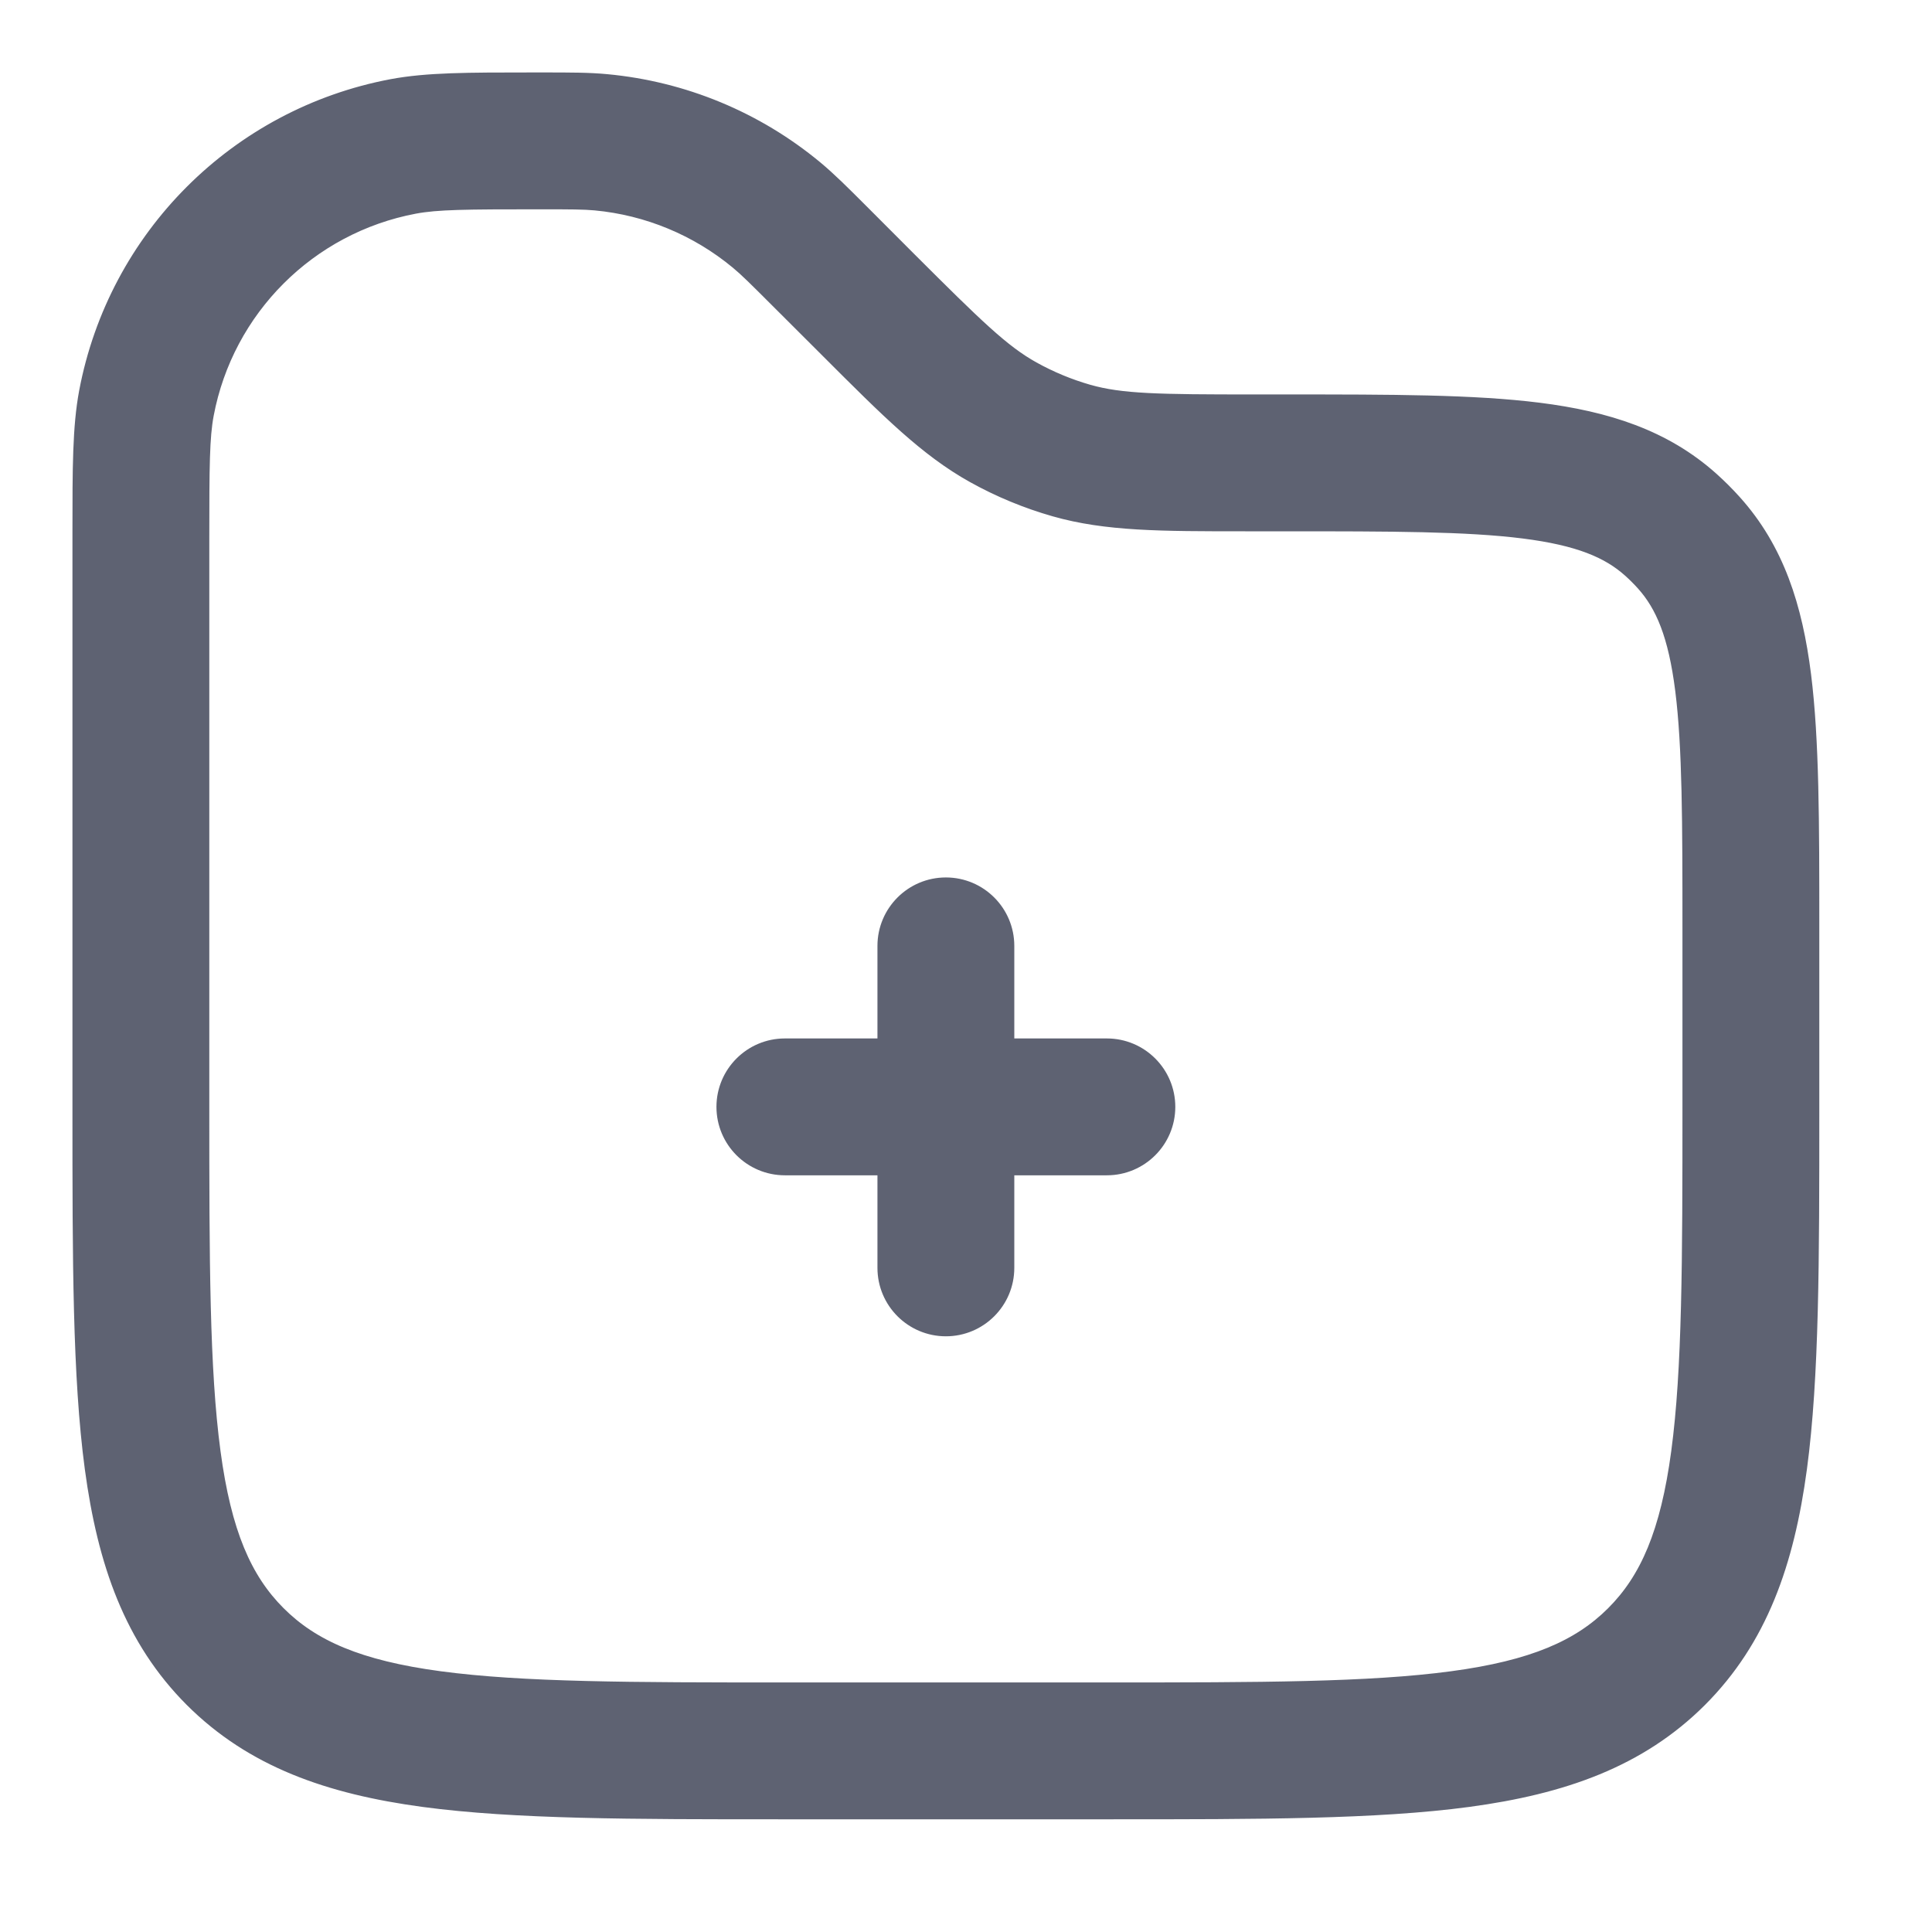 <svg width="24" height="24" viewBox="0 0 24 24" fill="none" xmlns="http://www.w3.org/2000/svg">
<path fill-rule="evenodd" clip-rule="evenodd" d="M6.609 1C6.639 1 6.669 1 6.7 1L6.737 1C7.088 1 7.314 1 7.535 1.021C8.487 1.11 9.389 1.483 10.125 2.093C10.296 2.235 10.456 2.395 10.704 2.643L11.28 3.22C12.126 4.065 12.451 4.381 12.827 4.59C13.045 4.711 13.276 4.807 13.516 4.876C13.929 4.993 14.382 5 15.578 5L16.003 5C17.276 5 18.302 5 19.114 5.102C19.955 5.208 20.67 5.434 21.258 5.962C21.356 6.05 21.45 6.144 21.538 6.242C22.067 6.83 22.292 7.545 22.398 8.386C22.5 9.198 22.5 10.224 22.5 11.497V13.806C22.5 15.644 22.5 17.1 22.347 18.239C22.189 19.412 21.857 20.36 21.109 21.109C20.36 21.857 19.412 22.189 18.239 22.347C17.1 22.5 15.644 22.5 13.806 22.5H9.694C7.856 22.5 6.4 22.5 5.261 22.347C4.089 22.189 3.14 21.857 2.391 21.109C1.643 20.36 1.311 19.412 1.153 18.239C1 17.1 1 15.644 1 13.806L1 6.7C1 6.669 1 6.639 1 6.609C1 5.813 1 5.307 1.082 4.869C1.445 2.948 2.948 1.445 4.869 1.082C5.307 1 5.813 1 6.609 1ZM6.7 2.5C5.783 2.5 5.429 2.503 5.147 2.556C3.833 2.804 2.804 3.833 2.556 5.147C2.503 5.429 2.5 5.783 2.5 6.7V13.75C2.5 15.657 2.502 17.012 2.64 18.039C2.775 19.045 3.029 19.625 3.452 20.048C3.875 20.471 4.455 20.725 5.461 20.86C6.489 20.998 7.843 21 9.75 21H13.75C15.657 21 17.012 20.998 18.039 20.86C19.045 20.725 19.625 20.471 20.048 20.048C20.471 19.625 20.725 19.045 20.86 18.039C20.998 17.012 21 15.657 21 13.75V11.548C21 10.212 20.999 9.28 20.91 8.573C20.823 7.884 20.664 7.514 20.423 7.245C20.37 7.186 20.314 7.13 20.255 7.077C19.986 6.836 19.616 6.677 18.927 6.59C18.22 6.501 17.288 6.5 15.952 6.5H15.578C15.541 6.5 15.505 6.5 15.468 6.5C14.42 6.5 13.744 6.5 13.105 6.318C12.754 6.218 12.416 6.078 12.098 5.901C11.516 5.577 11.039 5.099 10.298 4.358C10.272 4.333 10.246 4.307 10.22 4.28L9.669 3.73C9.386 3.447 9.278 3.34 9.167 3.248C8.664 2.831 8.047 2.575 7.396 2.514C7.253 2.501 7.1 2.5 6.7 2.5ZM11.75 11C12.164 11 12.5 11.336 12.5 11.75V13H13.75C14.164 13 14.5 13.336 14.5 13.75C14.5 14.164 14.164 14.5 13.75 14.5H12.5V15.75C12.5 16.164 12.164 16.5 11.75 16.5C11.336 16.5 11 16.164 11 15.75V14.5H9.75C9.336 14.5 9 14.164 9 13.75C9 13.336 9.336 13 9.75 13H11V11.75C11 11.336 11.336 11 11.75 11Z" fill="#5E6272" stroke="#5E6272" stroke-width="0.2"/>
</svg>
